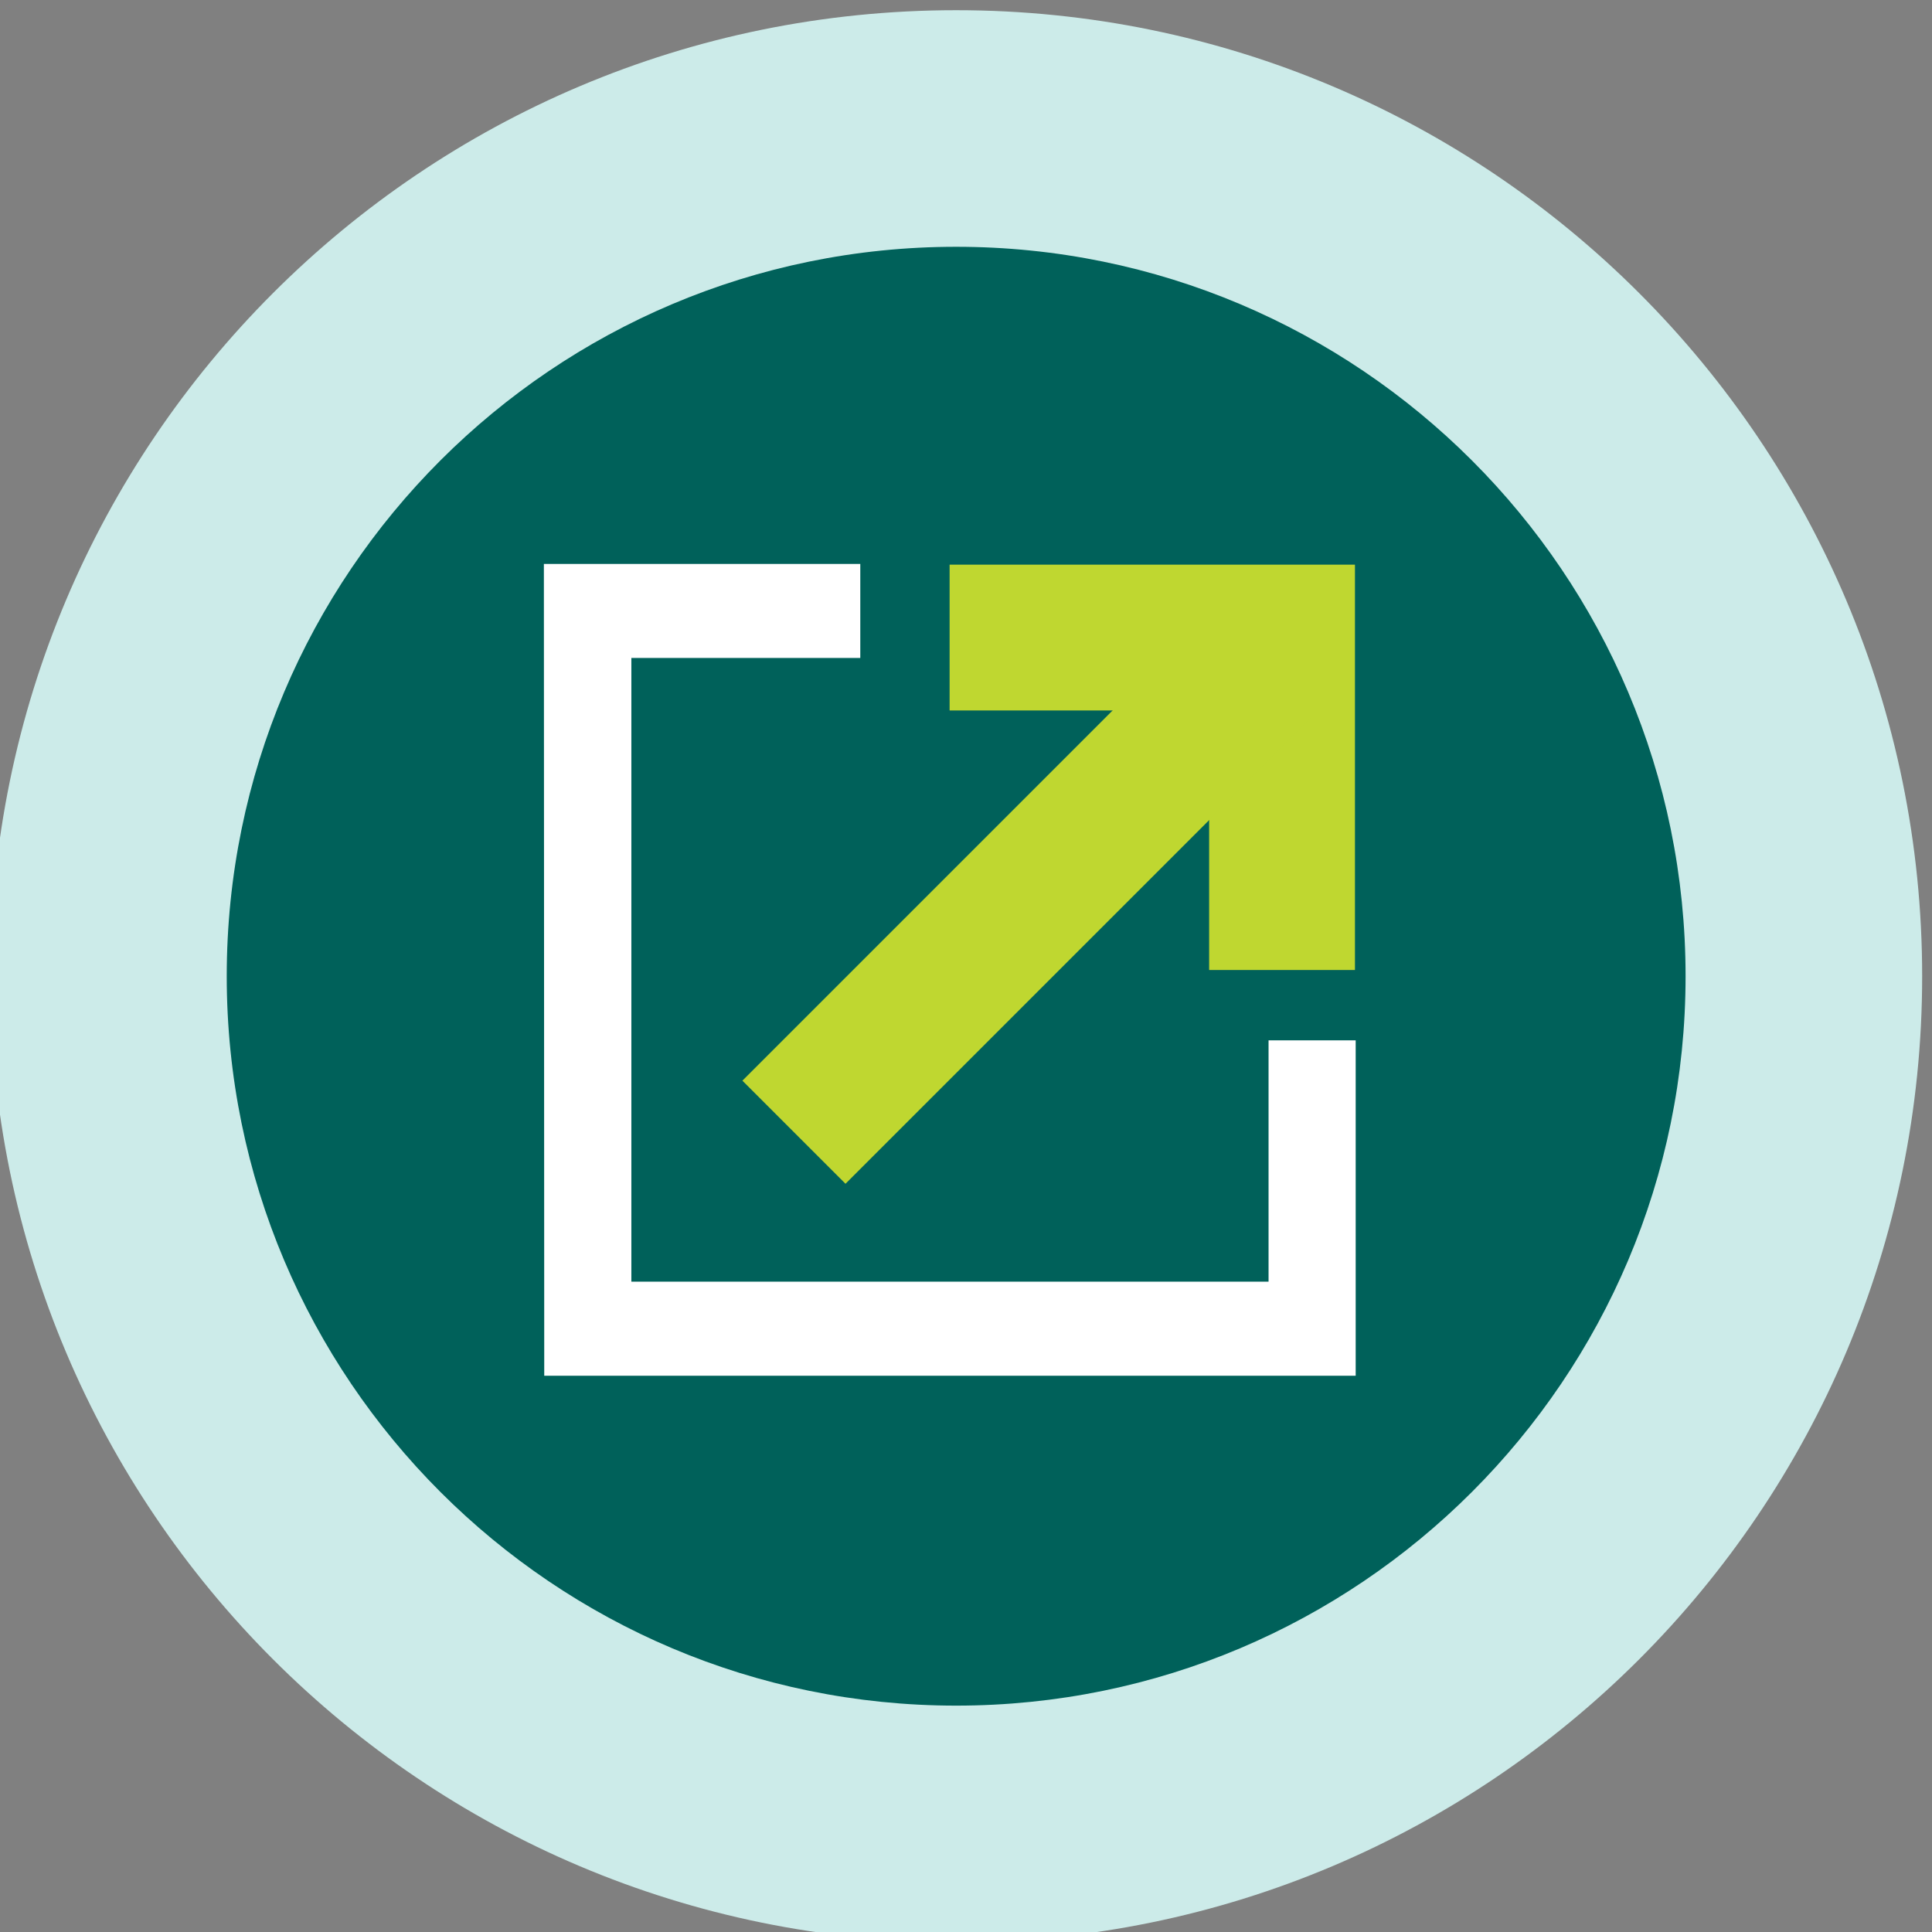 <?xml version="1.0" encoding="UTF-8"?><svg id="a" xmlns="http://www.w3.org/2000/svg" viewBox="0 0 53 53"><rect x="0" y="0" width="53" height="53" fill="#808080" stroke="none"/><defs><style>.b{fill:#fff;}.c{fill:none;stroke:#bfd730;stroke-width:4px;}.d{fill:#ccebe9;}.e{fill:#00615a;}</style></defs><g><path class="d" d="M26.23,53.28c14.64,0,26.5-11.87,26.5-26.5S40.87,.28,26.23,.28-.27,12.14-.27,26.78s11.86,26.5,26.5,26.5"/><path class="e" d="M26.23,46.79c11.05,0,20.01-8.96,20.01-20.01S37.28,6.77,26.23,6.77,6.22,15.73,6.22,26.78s8.96,20.01,20.01,20.01"/></g><polygon class="b" points="14.92 15.47 23.6 15.47 23.6 18.05 17.32 18.05 17.32 35.16 34.8 35.16 34.8 28.54 37.19 28.54 37.19 37.74 14.93 37.74 14.92 15.47"/><polyline class="c" points="35.17 26.61 35.17 17.49 26.05 17.49"/><line class="c" x1="34.56" y1="18.28" x2="21.78" y2="31.06"/></svg>